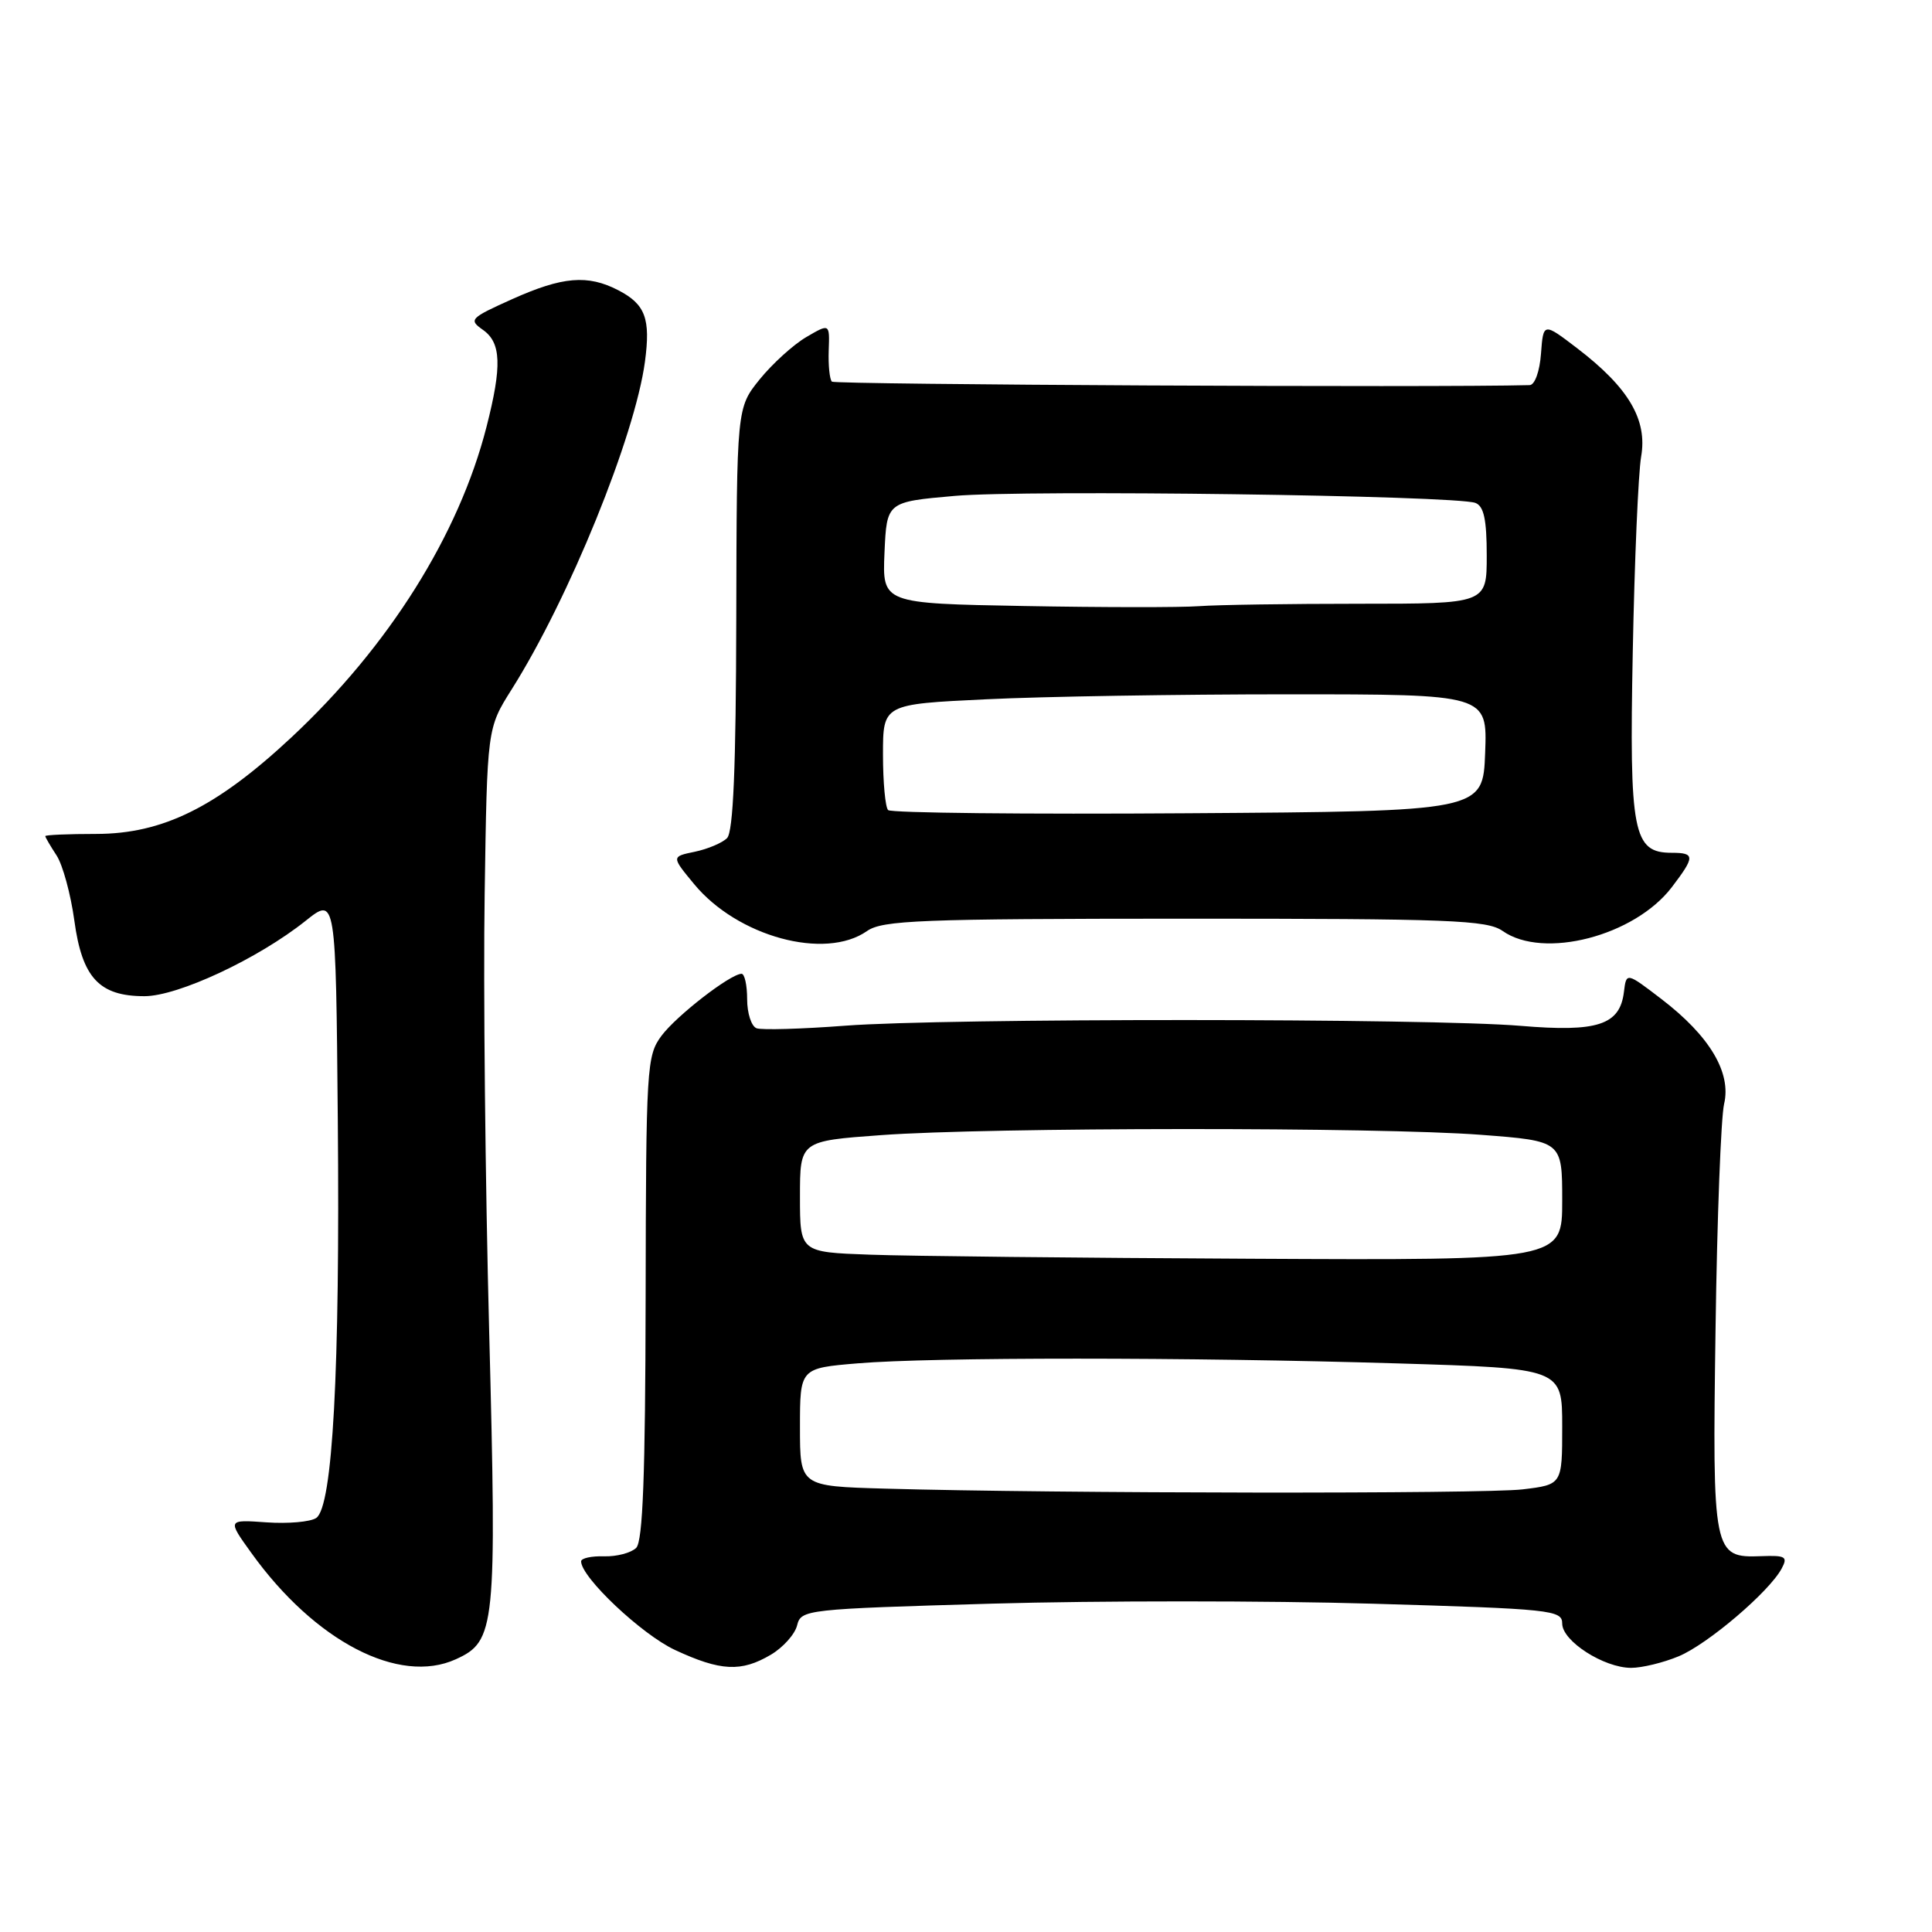 <?xml version="1.0" encoding="UTF-8" standalone="no"?>
<!DOCTYPE svg PUBLIC "-//W3C//DTD SVG 1.1//EN" "http://www.w3.org/Graphics/SVG/1.1/DTD/svg11.dtd" >
<svg xmlns="http://www.w3.org/2000/svg" xmlns:xlink="http://www.w3.org/1999/xlink" version="1.1" viewBox="0 0 256 256">
 <g >
 <path fill="currentColor"
d=" M 60.40 219.86 C 65.66 217.47 65.83 215.75 64.82 176.50 C 64.30 156.70 64.03 130.60 64.22 118.50 C 64.55 96.50 64.55 96.50 67.79 91.36 C 75.40 79.31 84.12 57.85 85.46 47.92 C 86.22 42.22 85.52 40.32 81.93 38.46 C 77.87 36.36 74.55 36.64 67.86 39.64 C 62.28 42.15 62.08 42.36 63.98 43.70 C 66.42 45.40 66.53 48.49 64.47 56.54 C 60.81 70.87 51.53 85.64 38.63 97.69 C 28.69 106.97 21.57 110.49 12.75 110.50 C 9.04 110.50 6.00 110.63 6.00 110.79 C 6.00 110.94 6.67 112.09 7.49 113.34 C 8.31 114.59 9.37 118.48 9.85 121.98 C 10.88 129.56 13.15 132.00 19.14 132.00 C 23.59 132.00 34.21 127.03 40.50 122.01 C 44.50 118.82 44.50 118.82 44.76 148.40 C 45.06 181.65 44.08 199.67 41.90 201.14 C 41.13 201.66 38.17 201.92 35.31 201.72 C 30.12 201.35 30.12 201.35 33.31 205.78 C 41.72 217.49 52.88 223.29 60.40 219.86 Z  M 102.14 219.26 C 103.76 218.30 105.33 216.55 105.62 215.37 C 106.15 213.27 106.70 213.21 131.50 212.49 C 145.43 212.09 168.12 212.09 181.92 212.50 C 205.62 213.19 207.00 213.34 207.00 215.13 C 207.00 217.45 212.51 220.99 216.13 221.00 C 217.57 221.00 220.42 220.31 222.45 219.46 C 226.30 217.85 234.44 210.91 236.08 207.84 C 236.92 206.27 236.60 206.08 233.38 206.20 C 226.99 206.44 226.89 205.95 227.32 176.02 C 227.52 161.43 228.04 148.06 228.45 146.29 C 229.44 142.13 226.54 137.27 220.15 132.38 C 215.50 128.82 215.50 128.82 215.18 131.43 C 214.65 135.82 211.69 136.79 201.50 135.93 C 189.49 134.92 125.22 134.90 112.00 135.91 C 106.22 136.35 100.94 136.50 100.25 136.25 C 99.56 135.99 99.00 134.26 99.00 132.39 C 99.00 130.53 98.66 129.01 98.25 129.03 C 96.71 129.10 89.62 134.60 87.64 137.26 C 85.69 139.90 85.60 141.38 85.55 171.95 C 85.51 195.46 85.18 204.21 84.30 205.10 C 83.63 205.76 81.72 206.27 80.05 206.22 C 78.37 206.17 77.00 206.47 77.00 206.89 C 77.00 209.00 85.02 216.57 89.44 218.63 C 95.49 221.44 98.21 221.58 102.14 219.26 Z  M 114.88 123.37 C 116.93 121.94 121.86 121.74 156.99 121.73 C 192.22 121.73 197.04 121.91 199.11 123.36 C 204.52 127.16 216.59 124.03 221.53 117.55 C 224.61 113.51 224.61 113.00 221.52 113.00 C 216.39 113.00 215.88 110.41 216.35 86.37 C 216.58 74.34 217.08 62.70 217.46 60.50 C 218.31 55.61 215.80 51.36 208.99 46.15 C 204.50 42.72 204.50 42.72 204.19 46.86 C 204.02 49.20 203.37 51.01 202.69 51.03 C 190.29 51.37 110.63 50.96 110.23 50.57 C 109.93 50.26 109.74 48.40 109.81 46.43 C 109.94 42.85 109.94 42.85 106.83 44.67 C 105.11 45.68 102.34 48.20 100.66 50.27 C 97.62 54.04 97.62 54.04 97.56 81.97 C 97.52 101.71 97.16 110.23 96.34 111.05 C 95.71 111.69 93.78 112.50 92.07 112.86 C 88.96 113.50 88.96 113.50 91.96 117.13 C 97.71 124.11 109.32 127.27 114.88 123.37 Z  M 117.25 197.25 C 106.00 196.93 106.00 196.93 106.00 189.11 C 106.00 181.29 106.00 181.29 113.65 180.65 C 123.49 179.82 157.46 179.82 185.25 180.66 C 207.00 181.32 207.00 181.32 207.00 189.02 C 207.00 196.72 207.00 196.72 201.75 197.35 C 196.65 197.96 139.98 197.90 117.25 197.25 Z  M 115.25 166.25 C 106.00 165.92 106.00 165.92 106.00 158.56 C 106.00 151.19 106.00 151.19 116.75 150.41 C 131.09 149.36 182.78 149.33 196.25 150.37 C 207.00 151.19 207.00 151.19 207.00 159.10 C 207.00 167.00 207.00 167.00 165.75 166.79 C 143.06 166.68 120.34 166.44 115.25 166.25 Z  M 117.68 107.34 C 117.31 106.97 117.00 103.66 117.00 99.99 C 117.00 93.31 117.00 93.31 130.66 92.66 C 138.17 92.29 156.19 92.00 170.70 92.00 C 197.08 92.00 197.08 92.00 196.79 99.75 C 196.50 107.50 196.50 107.50 157.43 107.76 C 135.94 107.91 118.05 107.72 117.68 107.34 Z  M 135.70 80.30 C 116.91 79.96 116.91 79.96 117.20 73.23 C 117.50 66.50 117.50 66.50 126.50 65.71 C 135.93 64.87 192.91 65.65 195.50 66.64 C 196.62 67.07 197.00 68.85 197.00 73.61 C 197.00 80.00 197.00 80.00 180.14 80.00 C 170.87 80.00 161.30 80.14 158.89 80.32 C 156.48 80.50 146.04 80.49 135.70 80.30 Z "/>
</g>
</svg>